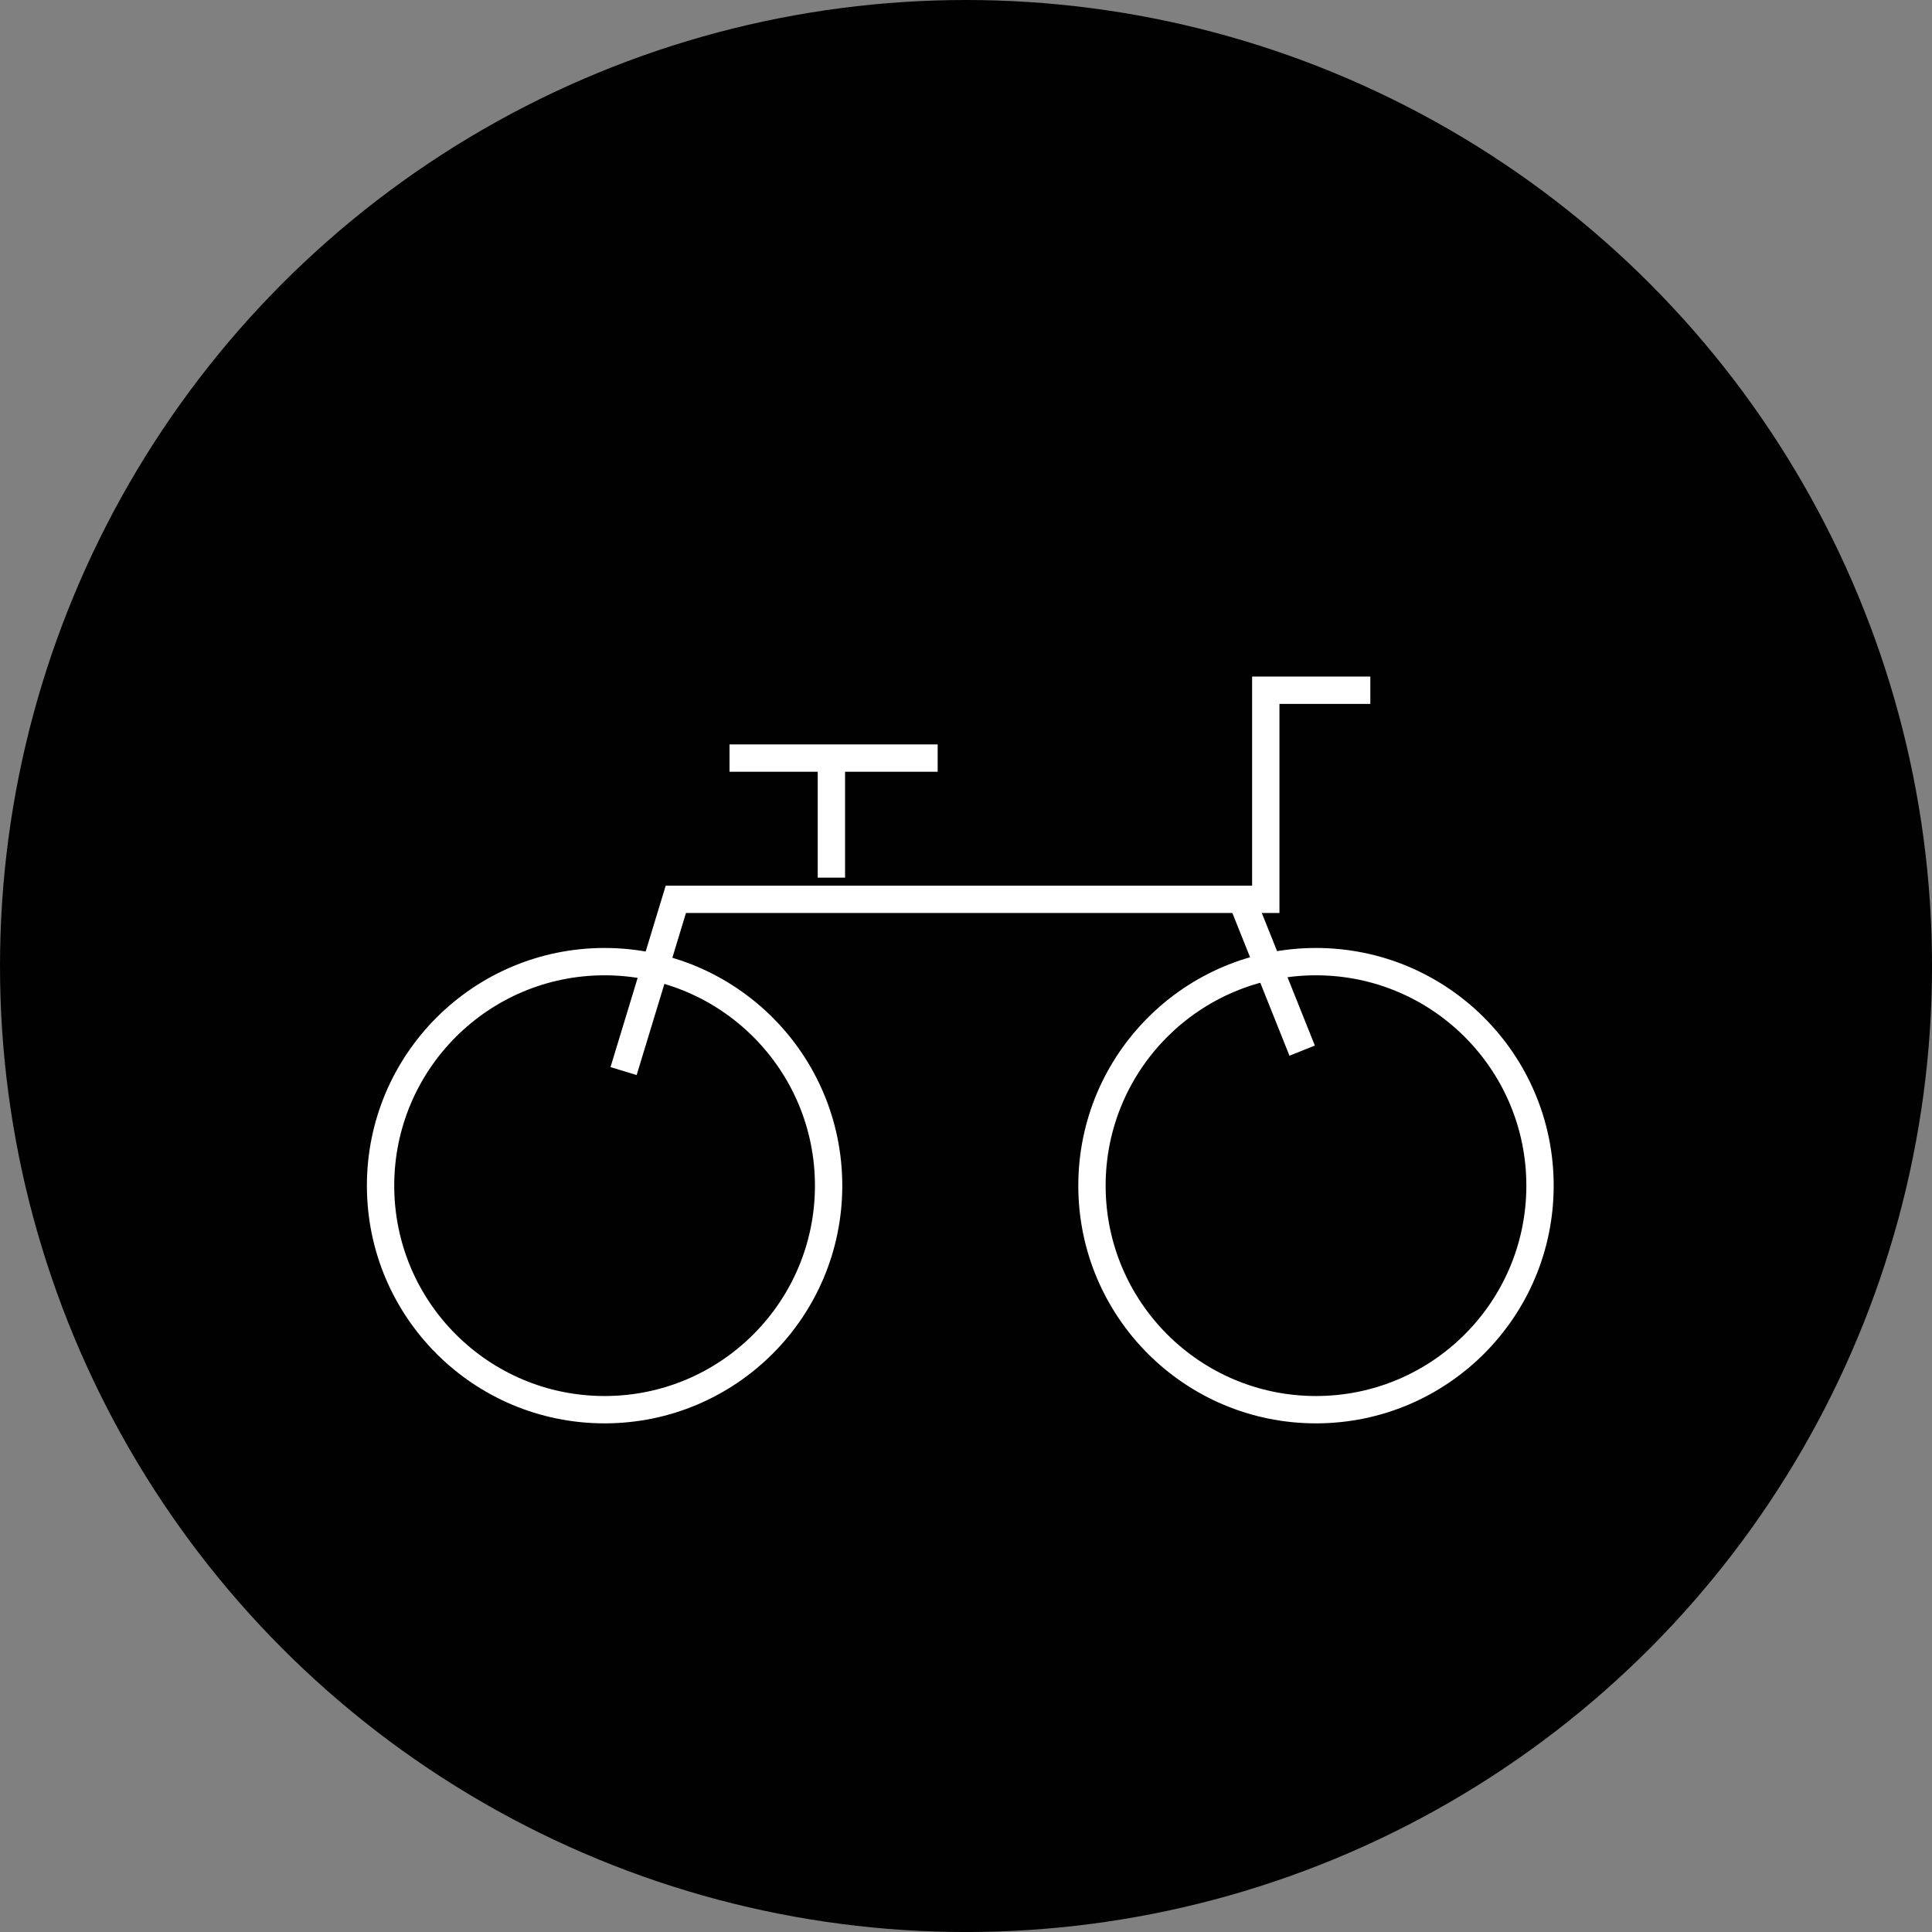 <svg xmlns="http://www.w3.org/2000/svg" viewBox="0 0 706.83 706.83"><rect x="0" y="0" width="706.83" height="706.83" fill="#808080" stroke="none"/><defs><style>.cls-1{fill:#010101;}.cls-2{fill:none;stroke:#fff;stroke-miterlimit:10;stroke-width:10px;}</style></defs><g id="Layer_2" data-name="Layer 2"><circle class="cls-1" cx="353.42" cy="353.42" r="353.42"/><polyline class="cls-2" points="501.34 252.53 463.09 252.53 463.09 329.02 247.26 329.02 228.14 391.86"/><line class="cls-2" x1="454.54" y1="329.74" x2="476.4" y2="384.38"/><circle class="cls-2" cx="481.46" cy="433.78" r="81.96"/><circle class="cls-2" cx="221.19" cy="433.78" r="81.96"/><line class="cls-2" x1="304.17" y1="321.09" x2="304.17" y2="278.97"/><line class="cls-2" x1="266.9" y1="277.35" x2="343.05" y2="277.35"/></g></svg>